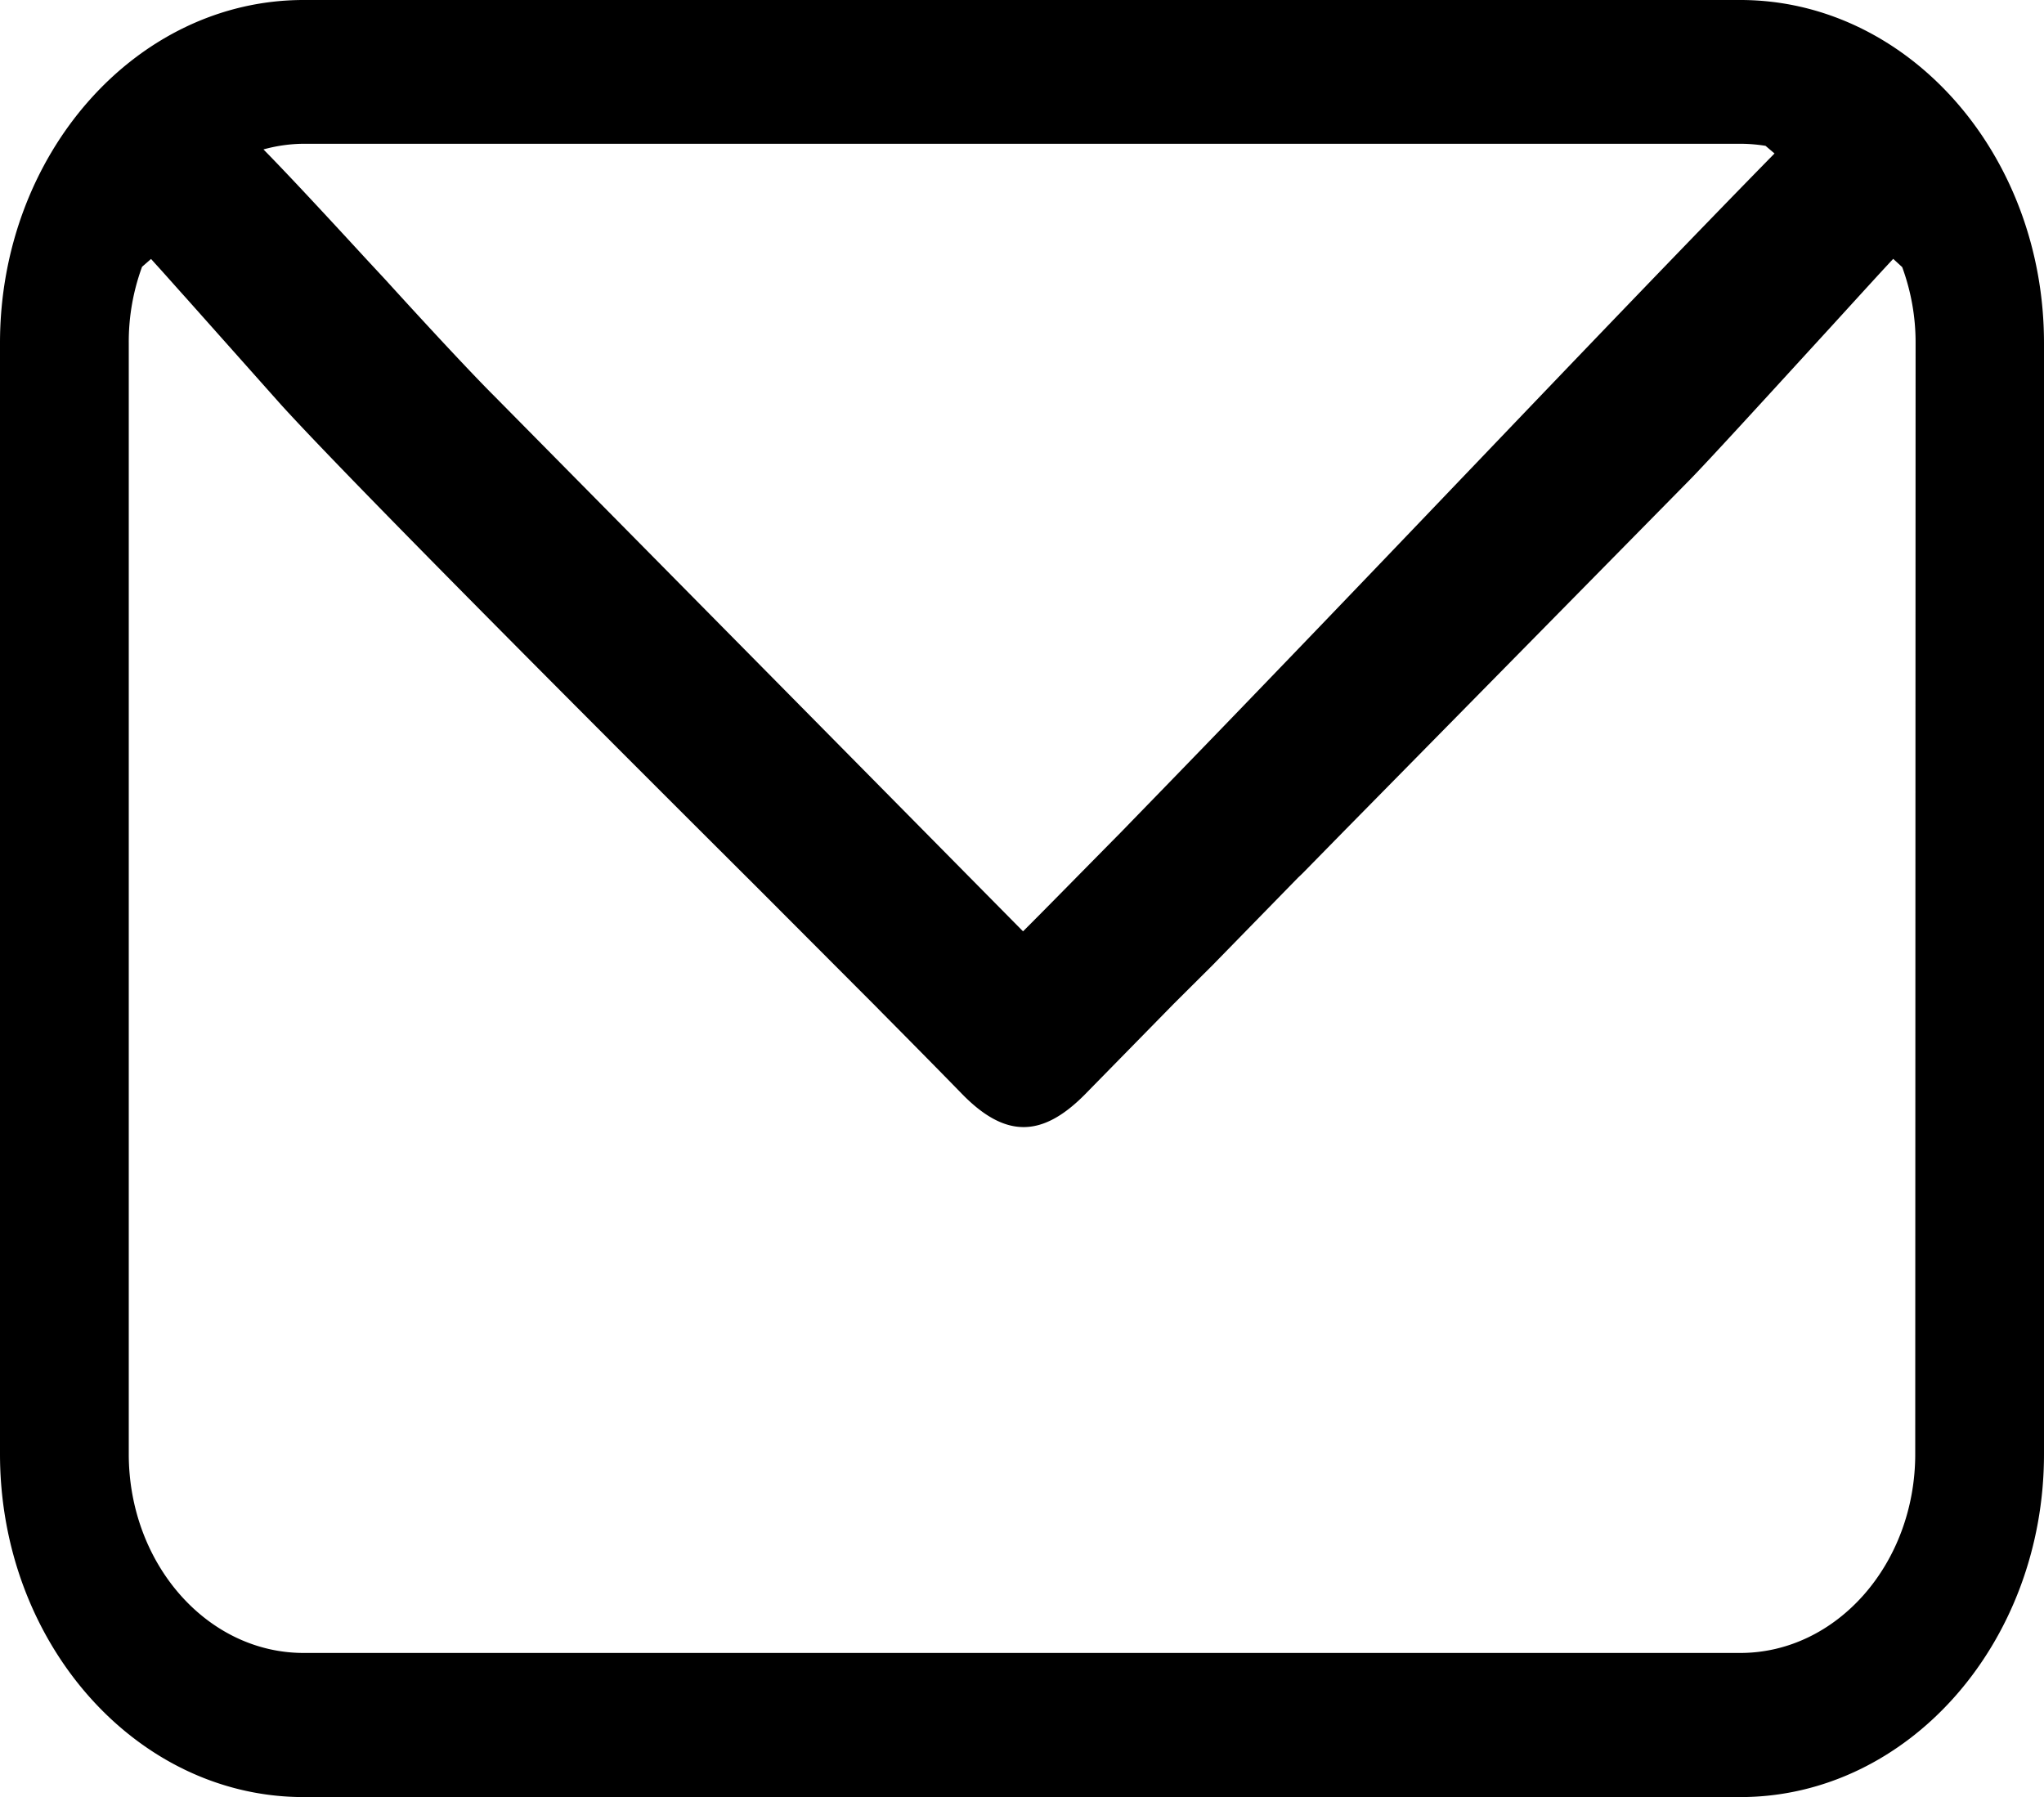 <svg id="Layer_1" data-name="Layer 1" xmlns="http://www.w3.org/2000/svg" viewBox="0 0 227.47 200"><g id="Layer_1-2" data-name="Layer 1-2"><path d="M193.67,0H33.79C15.16,0,0,17.13,0,38.18V161.82C0,182.87,15.16,200,33.79,200H193.67c18.64,0,33.8-17.13,33.8-38.18V38.18C227.47,17.13,212.31,0,193.67,0Zm19.47,161.82c0,12.21-8.73,22.14-19.47,22.14H33.79c-10.74,0-19.46-9.93-19.46-22.14V38.18a24.2,24.2,0,0,1,1.48-8.49l1-.87.49.55c.92,1,2.11,2.36,3.41,3.8L31.24,45c5.38,5.94,23.14,24,52.91,53.66l13.38,13.41.45.46c3.14,3.17,6.11,6.17,9.15,9.29,4.75,4.82,8.81,4.82,13.59,0l9.89-10.09,4.34-4.32,9.52-9.75c.28-.26.51-.48.71-.69l4.52-4.61,38.39-39c1.9-1.94,7.64-8.21,13.19-14.28l2.41-2.63c2.74-3,5.35-5.88,7-7.64l1,.92a24.28,24.28,0,0,1,1.49,8.46ZM33.79,16H193.67a17.66,17.66,0,0,1,2.81.23l1,.85c-9.45,9.64-21.59,22.32-33.33,34.6l-1.6,1.67c-24.23,25.37-33.87,35.21-37.46,38.92l-.37.38c-4.94,5-8.4,8.54-10.87,11L54.93,44c-2.11-2.1-6.6-6.89-12-12.83l-2.21-2.38c-4.48-4.87-8.76-9.48-11.4-12.16A17.15,17.15,0,0,1,33.79,16Z"/></g></svg>